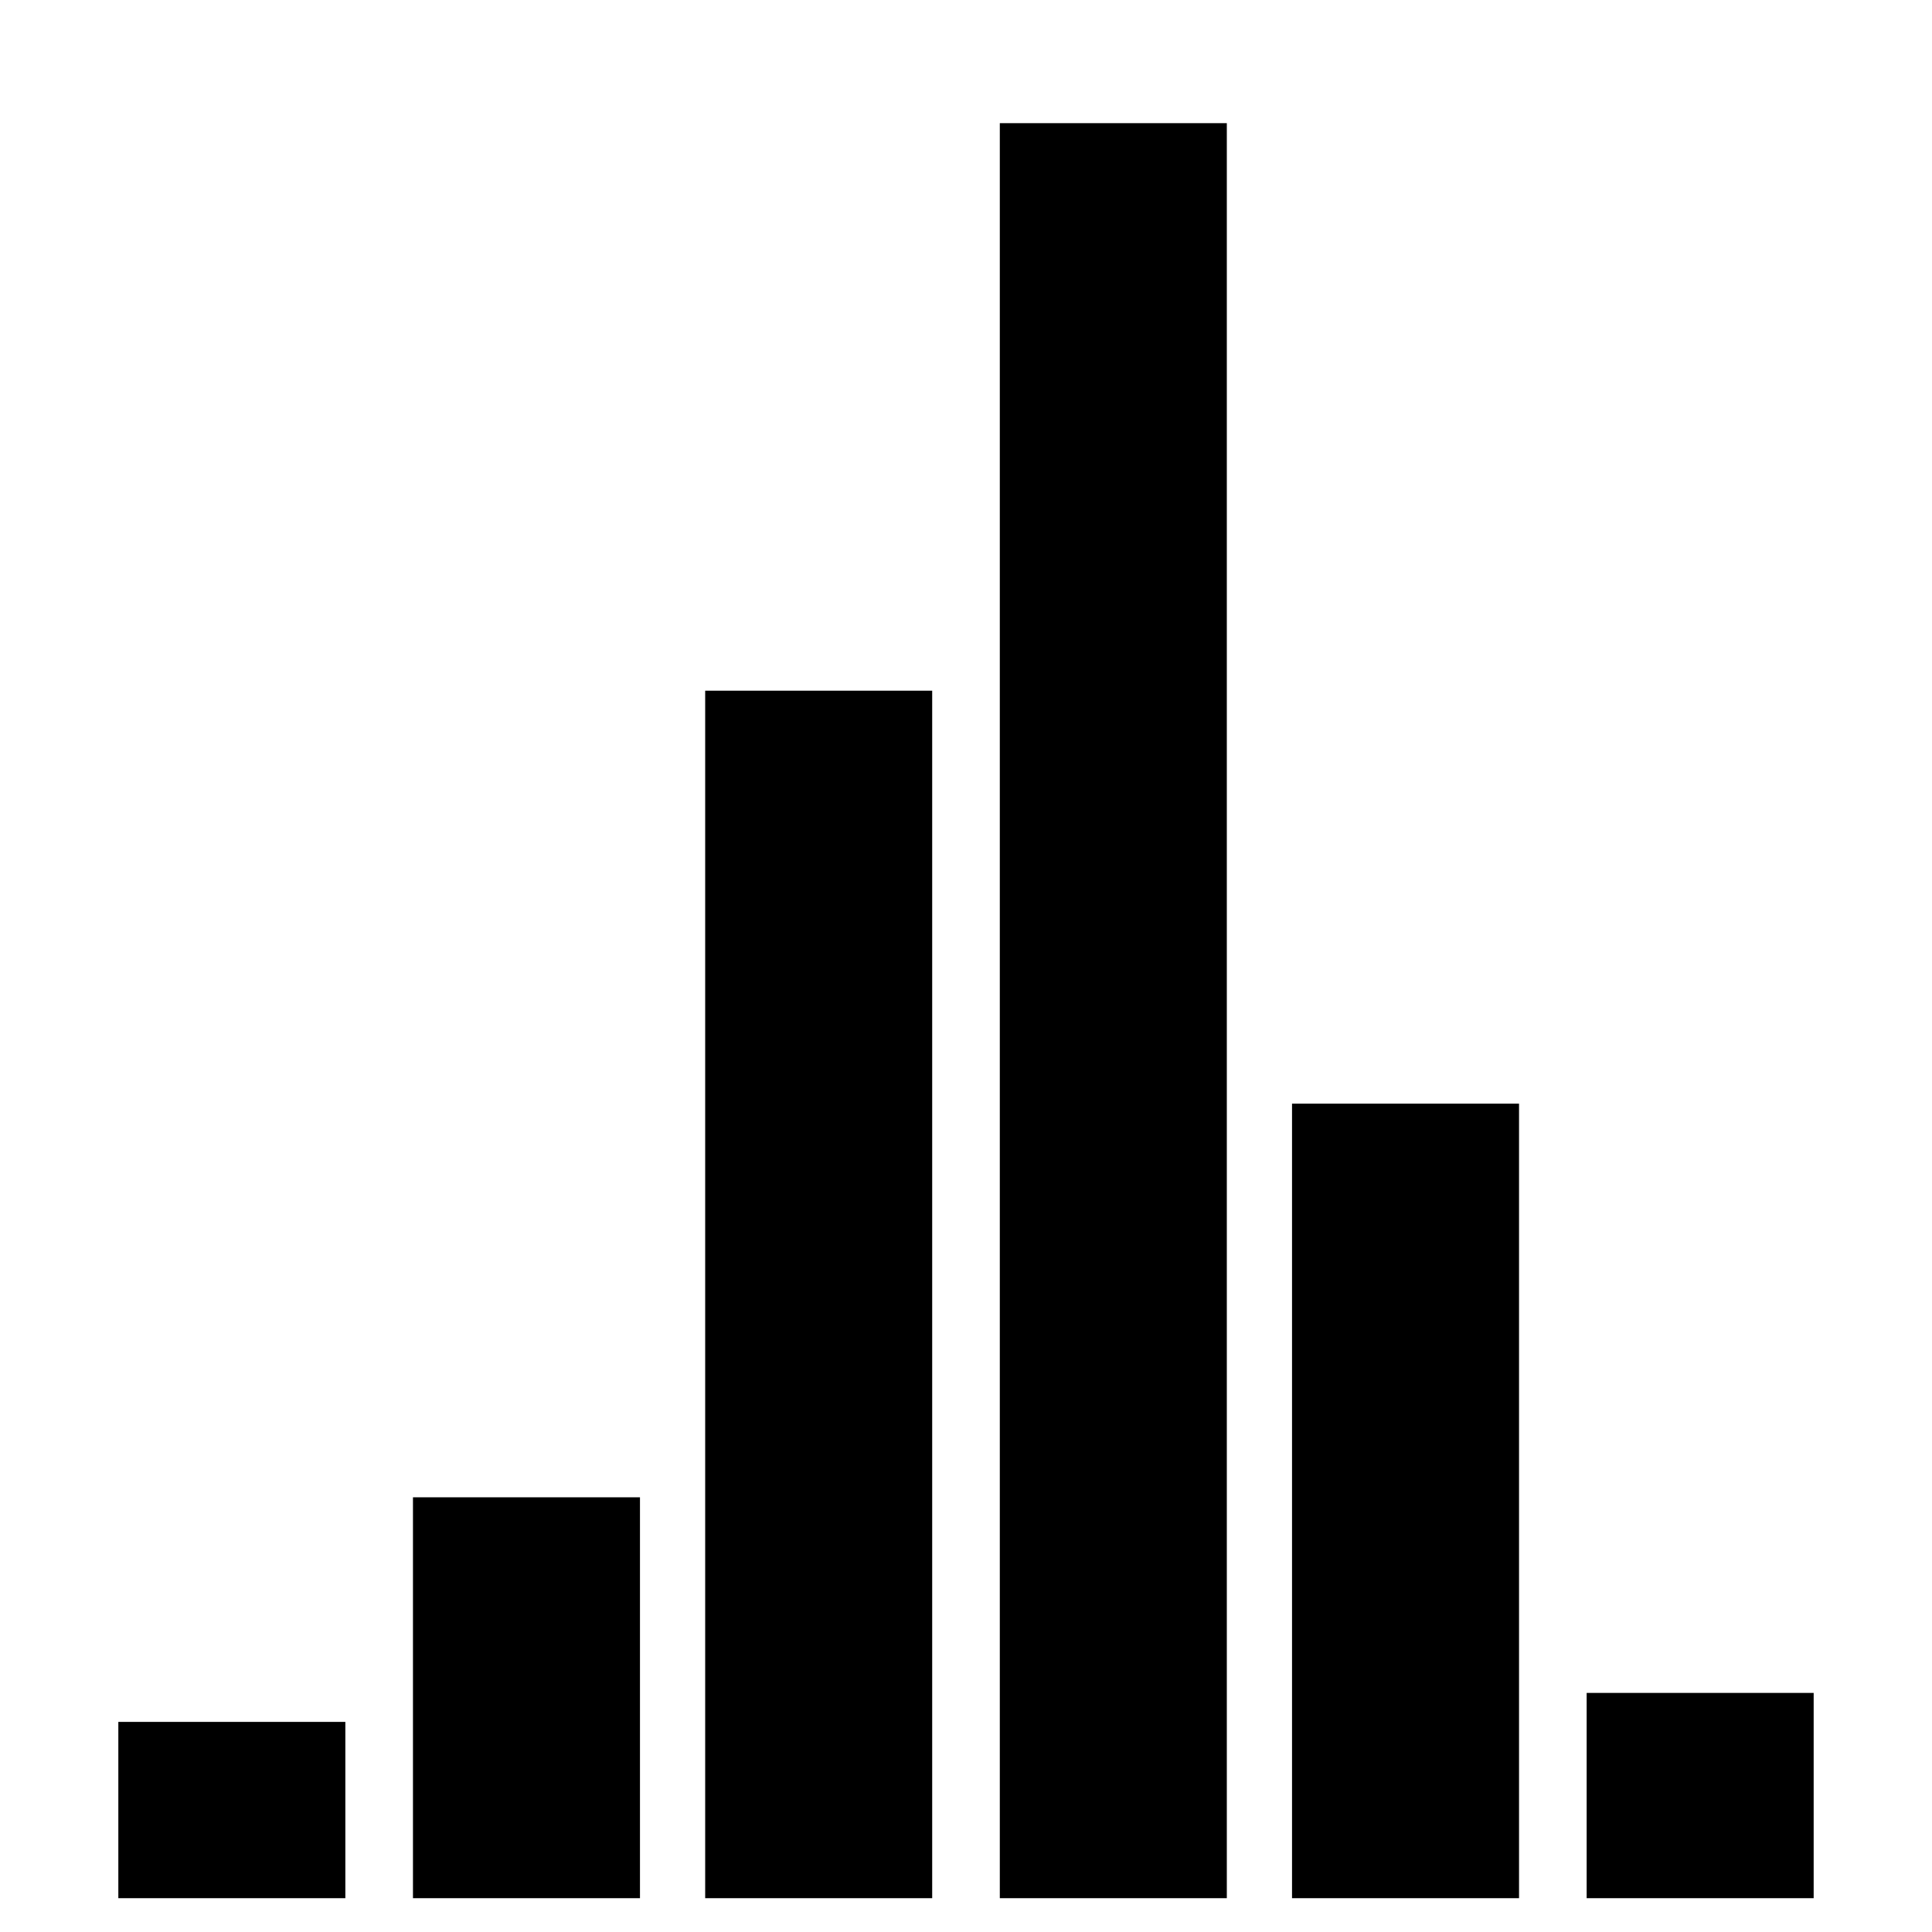 <?xml version="1.0" standalone="no"?>
<!DOCTYPE svg PUBLIC "-//W3C//DTD SVG 20010904//EN"
 "http://www.w3.org/TR/2001/REC-SVG-20010904/DTD/svg10.dtd">
<svg version="1.0" xmlns="http://www.w3.org/2000/svg"
 width="800pt" height="800pt" viewBox="0 0 800 800"
 preserveAspectRatio="xMidYMid meet">
<g transform="translate(0,800) scale(0.1,-0.1)"
fill="#000000" stroke="none">
<path d="M4140 3815 l0 -3675 470 0 470 0 0 3675 0 3675 -470 0 -470 0 0
-3675z"/>
<path d="M2920 2640 l0 -2500 470 0 470 0 0 2500 0 2500 -470 0 -470 0 0
-2500z"/>
<path d="M5350 1785 l0 -1645 470 0 470 0 0 1645 0 1645 -470 0 -470 0 0
-1645z"/>
<path d="M1710 970 l0 -830 470 0 470 0 0 830 0 830 -470 0 -470 0 0 -830z"/>
<path d="M6570 565 l0 -425 470 0 470 0 0 425 0 425 -470 0 -470 0 0 -425z"/>
<path d="M490 505 l0 -365 470 0 470 0 0 365 0 365 -470 0 -470 0 0 -365z"/>
</g>
</svg>
